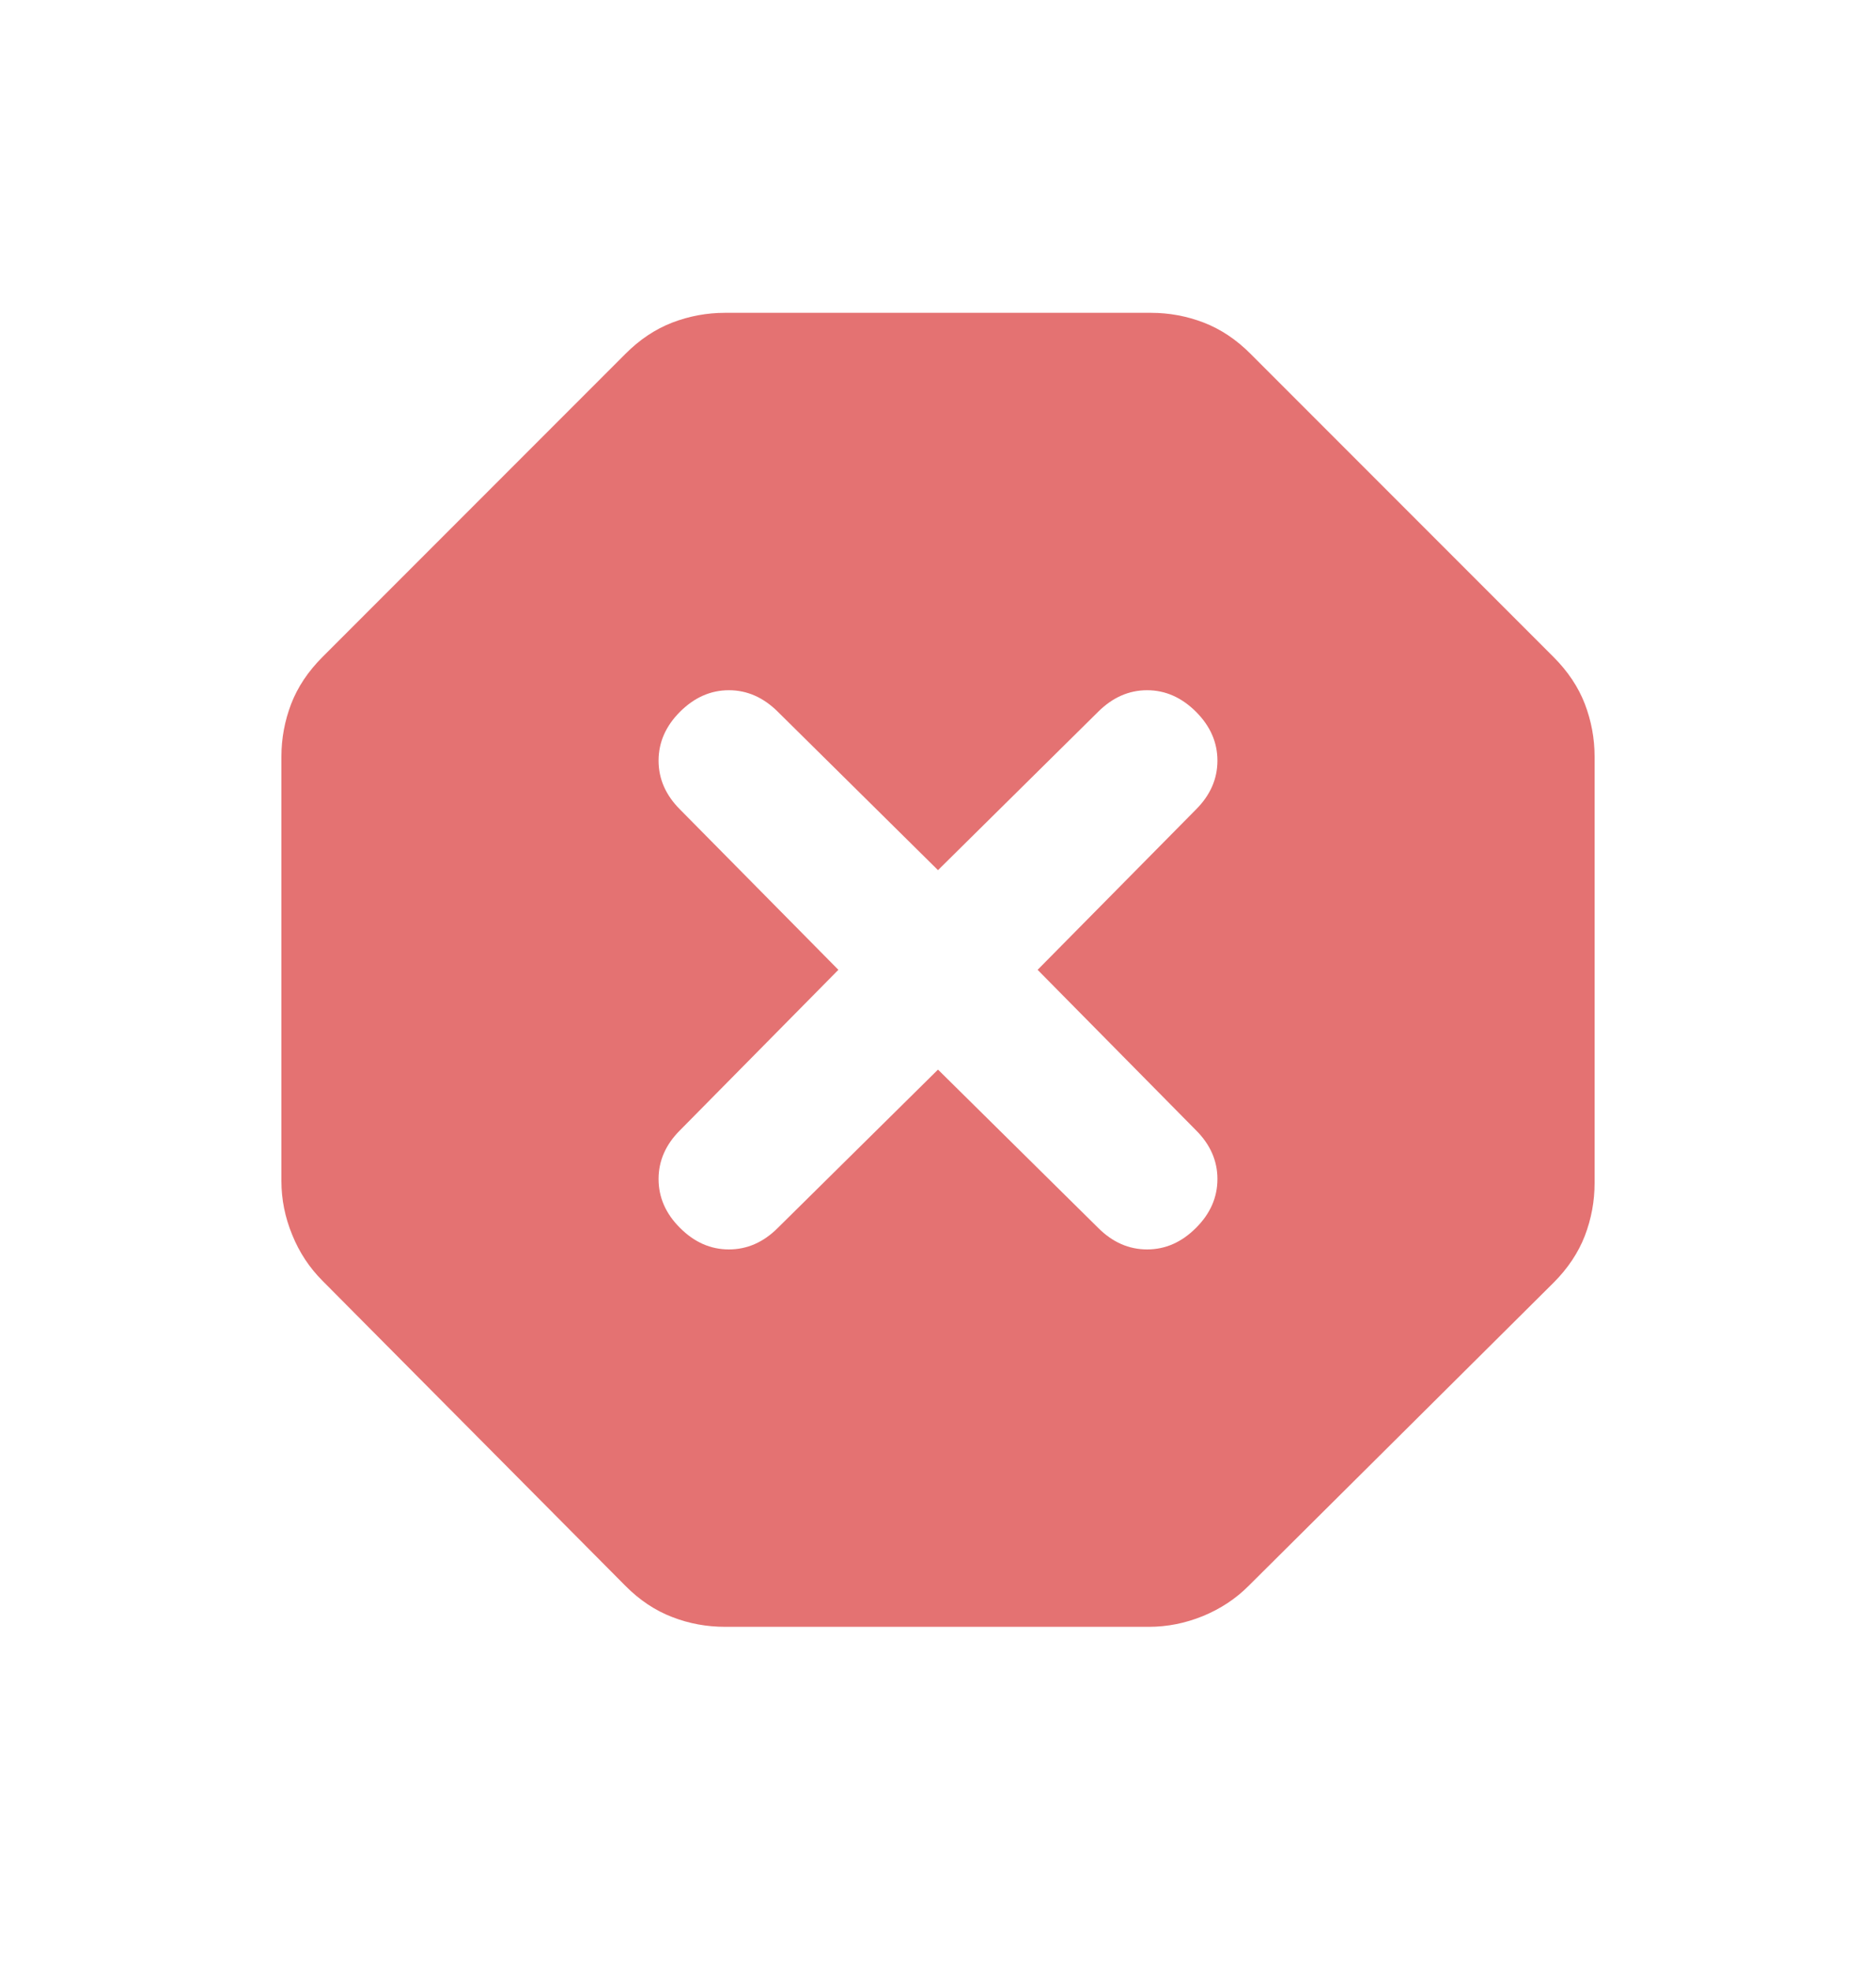 <svg width="20" height="21" viewBox="0 0 20 21" fill="none" xmlns="http://www.w3.org/2000/svg">
<mask id="mask0_97_1880" style="mask-type:alpha" maskUnits="userSpaceOnUse" x="0" y="0" width="20" height="21">
<rect y="0.333" width="20" height="20" fill="#D9D9D9"/>
</mask>
<g mask="url(#mask0_97_1880)">
<path d="M7.729 17.333C7.535 17.333 7.347 17.299 7.167 17.229C6.986 17.16 6.819 17.049 6.667 16.896L3.438 13.646C3.299 13.507 3.191 13.344 3.115 13.156C3.038 12.969 3 12.778 3 12.583V8.062C3 7.868 3.035 7.681 3.104 7.5C3.174 7.319 3.285 7.153 3.438 7L6.667 3.771C6.819 3.618 6.986 3.507 7.167 3.437C7.347 3.368 7.535 3.333 7.729 3.333H12.271C12.465 3.333 12.653 3.368 12.833 3.437C13.014 3.507 13.181 3.618 13.333 3.771L16.562 7C16.715 7.153 16.826 7.319 16.896 7.5C16.965 7.681 17 7.868 17 8.062V12.604C17 12.799 16.965 12.986 16.896 13.167C16.826 13.347 16.715 13.514 16.562 13.667L13.312 16.896C13.174 17.035 13.01 17.142 12.823 17.219C12.635 17.295 12.444 17.333 12.25 17.333H7.729ZM10 11.396L11.708 13.083C11.861 13.236 12.035 13.312 12.229 13.312C12.424 13.312 12.597 13.236 12.75 13.083C12.903 12.931 12.979 12.757 12.979 12.562C12.979 12.368 12.903 12.194 12.75 12.042L11.062 10.333L12.75 8.625C12.903 8.472 12.979 8.299 12.979 8.104C12.979 7.91 12.903 7.736 12.75 7.583C12.597 7.431 12.424 7.354 12.229 7.354C12.035 7.354 11.861 7.431 11.708 7.583L10 9.271L8.292 7.583C8.139 7.431 7.965 7.354 7.771 7.354C7.576 7.354 7.403 7.431 7.25 7.583C7.097 7.736 7.021 7.91 7.021 8.104C7.021 8.299 7.097 8.472 7.25 8.625L8.938 10.333L7.25 12.042C7.097 12.194 7.021 12.368 7.021 12.562C7.021 12.757 7.097 12.931 7.25 13.083C7.403 13.236 7.576 13.312 7.771 13.312C7.965 13.312 8.139 13.236 8.292 13.083L10 11.396Z" fill="#E47272"/>
</g>
</svg>
